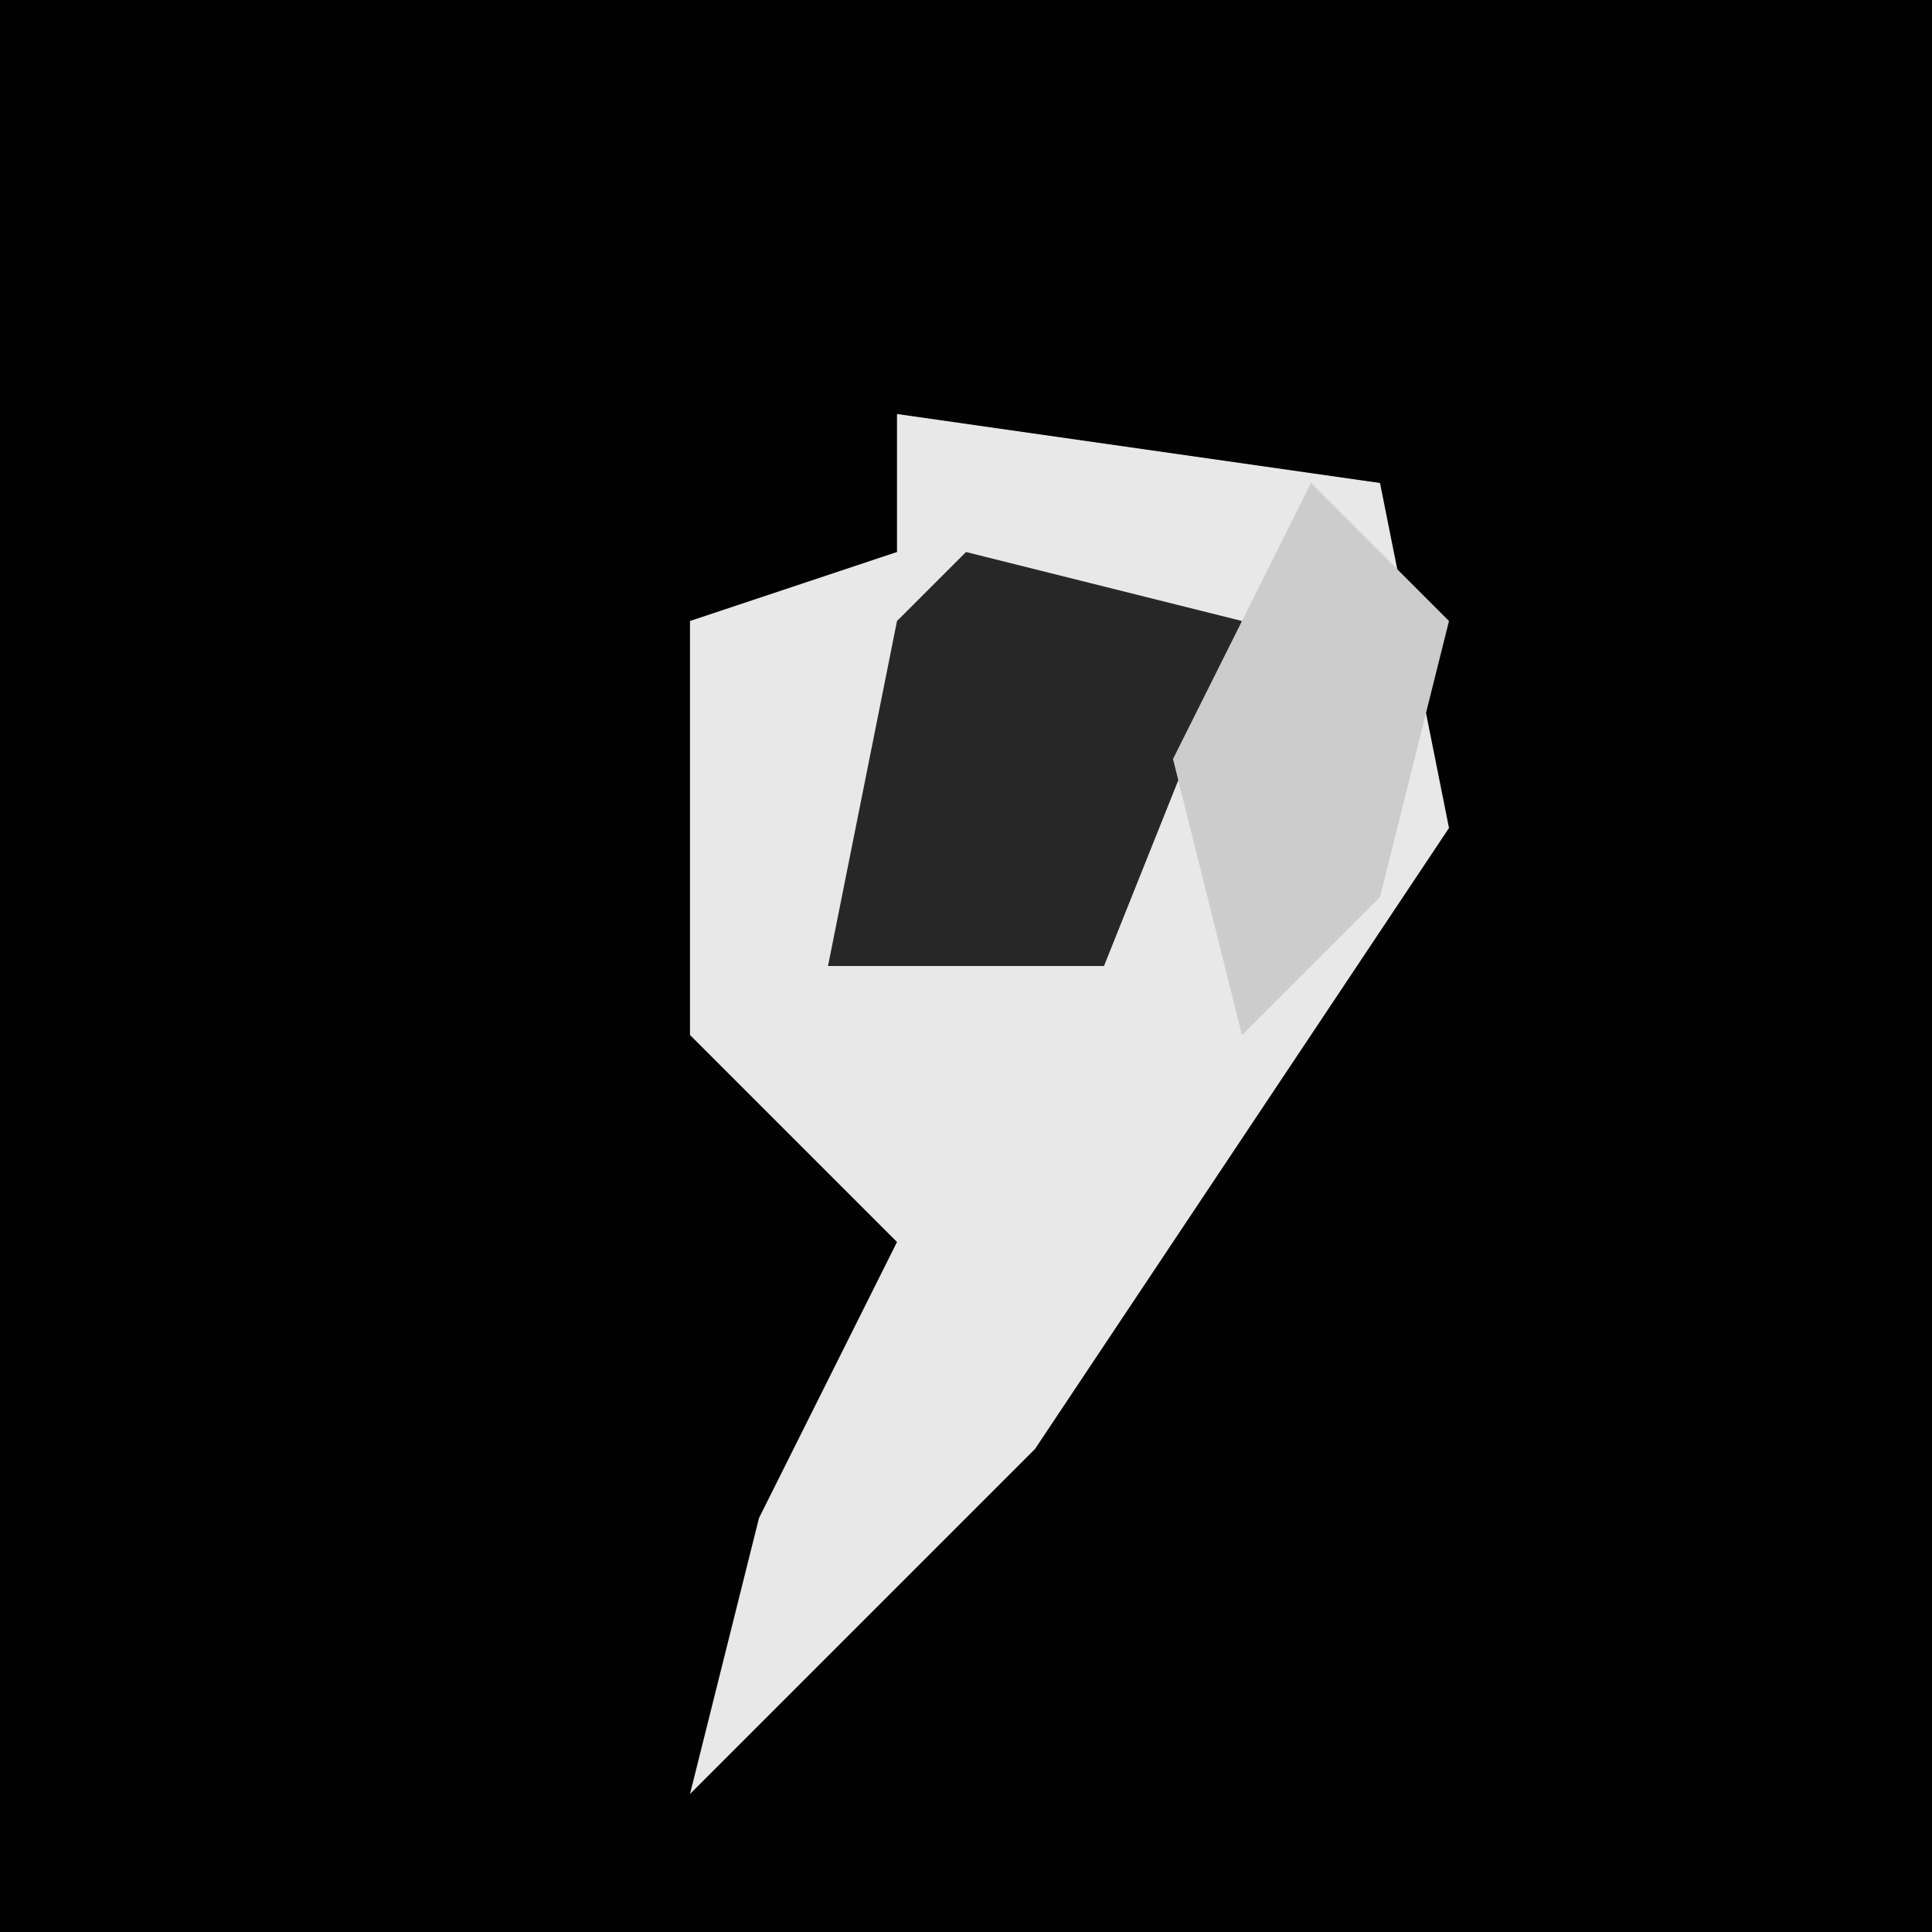 <?xml version="1.0" encoding="UTF-8"?>
<svg version="1.1" xmlns="http://www.w3.org/2000/svg" width="28" height="28">
<path d="M0,0 L28,0 L28,28 L0,28 Z " fill="#020202" transform="translate(0,0)"/>
<path d="M0,0 L7,1 L8,6 L2,15 L-3,20 L-2,16 L0,12 L-3,9 L-3,3 L0,2 Z " fill="#E8E8E8" transform="translate(13,6)"/>
<path d="M0,0 L4,1 L2,6 L-2,6 L-1,1 Z " fill="#272727" transform="translate(14,8)"/>
<path d="M0,0 L2,2 L1,6 L-1,8 L-2,4 Z " fill="#CCCCCC" transform="translate(19,7)"/>
</svg>
